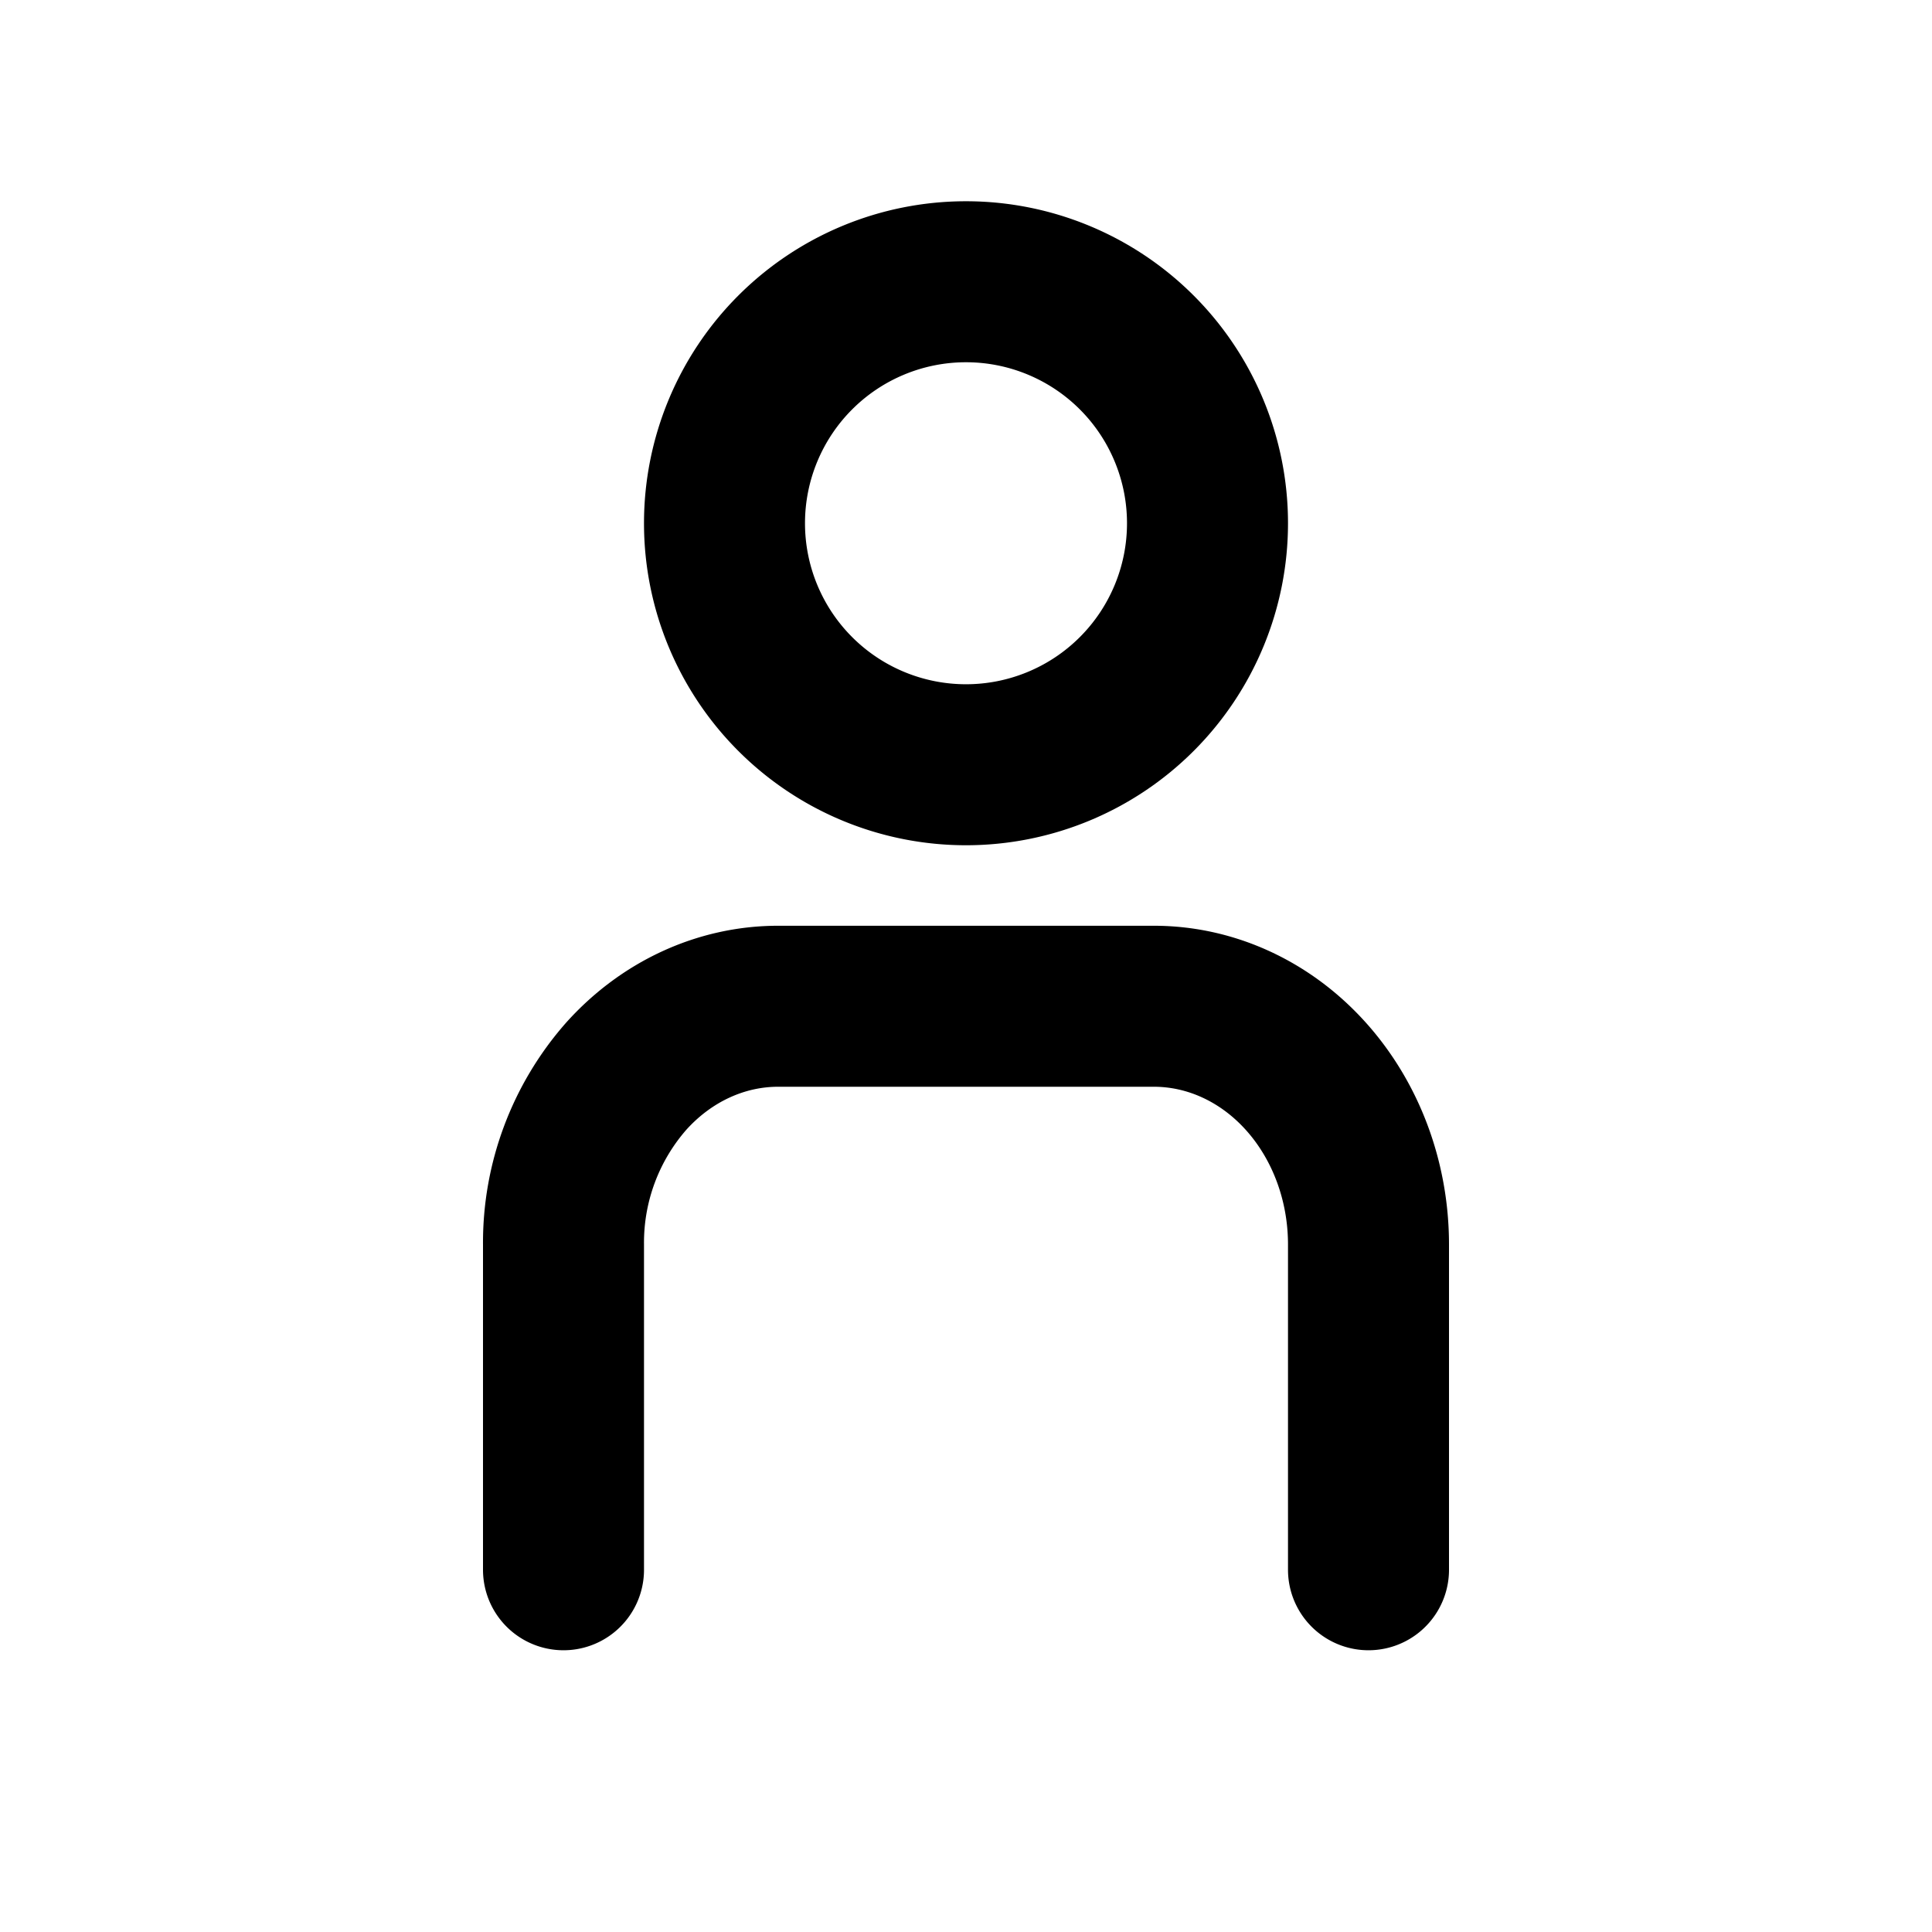 <svg xmlns="http://www.w3.org/2000/svg" viewBox="0 0 24 24" fill="none" aria-hidden="true" class="sc-15iua2v-0 ViFdy"><path d="M17 19.5v-4.04c0-.786-.281-1.538-.781-2.093-.5-.555-1.178-.867-1.886-.867H9.667c-.708 0-1.386.312-1.886.867A3.131 3.131 0 0 0 7 15.459V19.5m5-10a3 3 0 1 0 0-6 3 3 0 0 0 0 6Z" stroke="#000" stroke-width="2" stroke-linecap="round" stroke-linejoin="round" class="colorStroke"/></svg>
